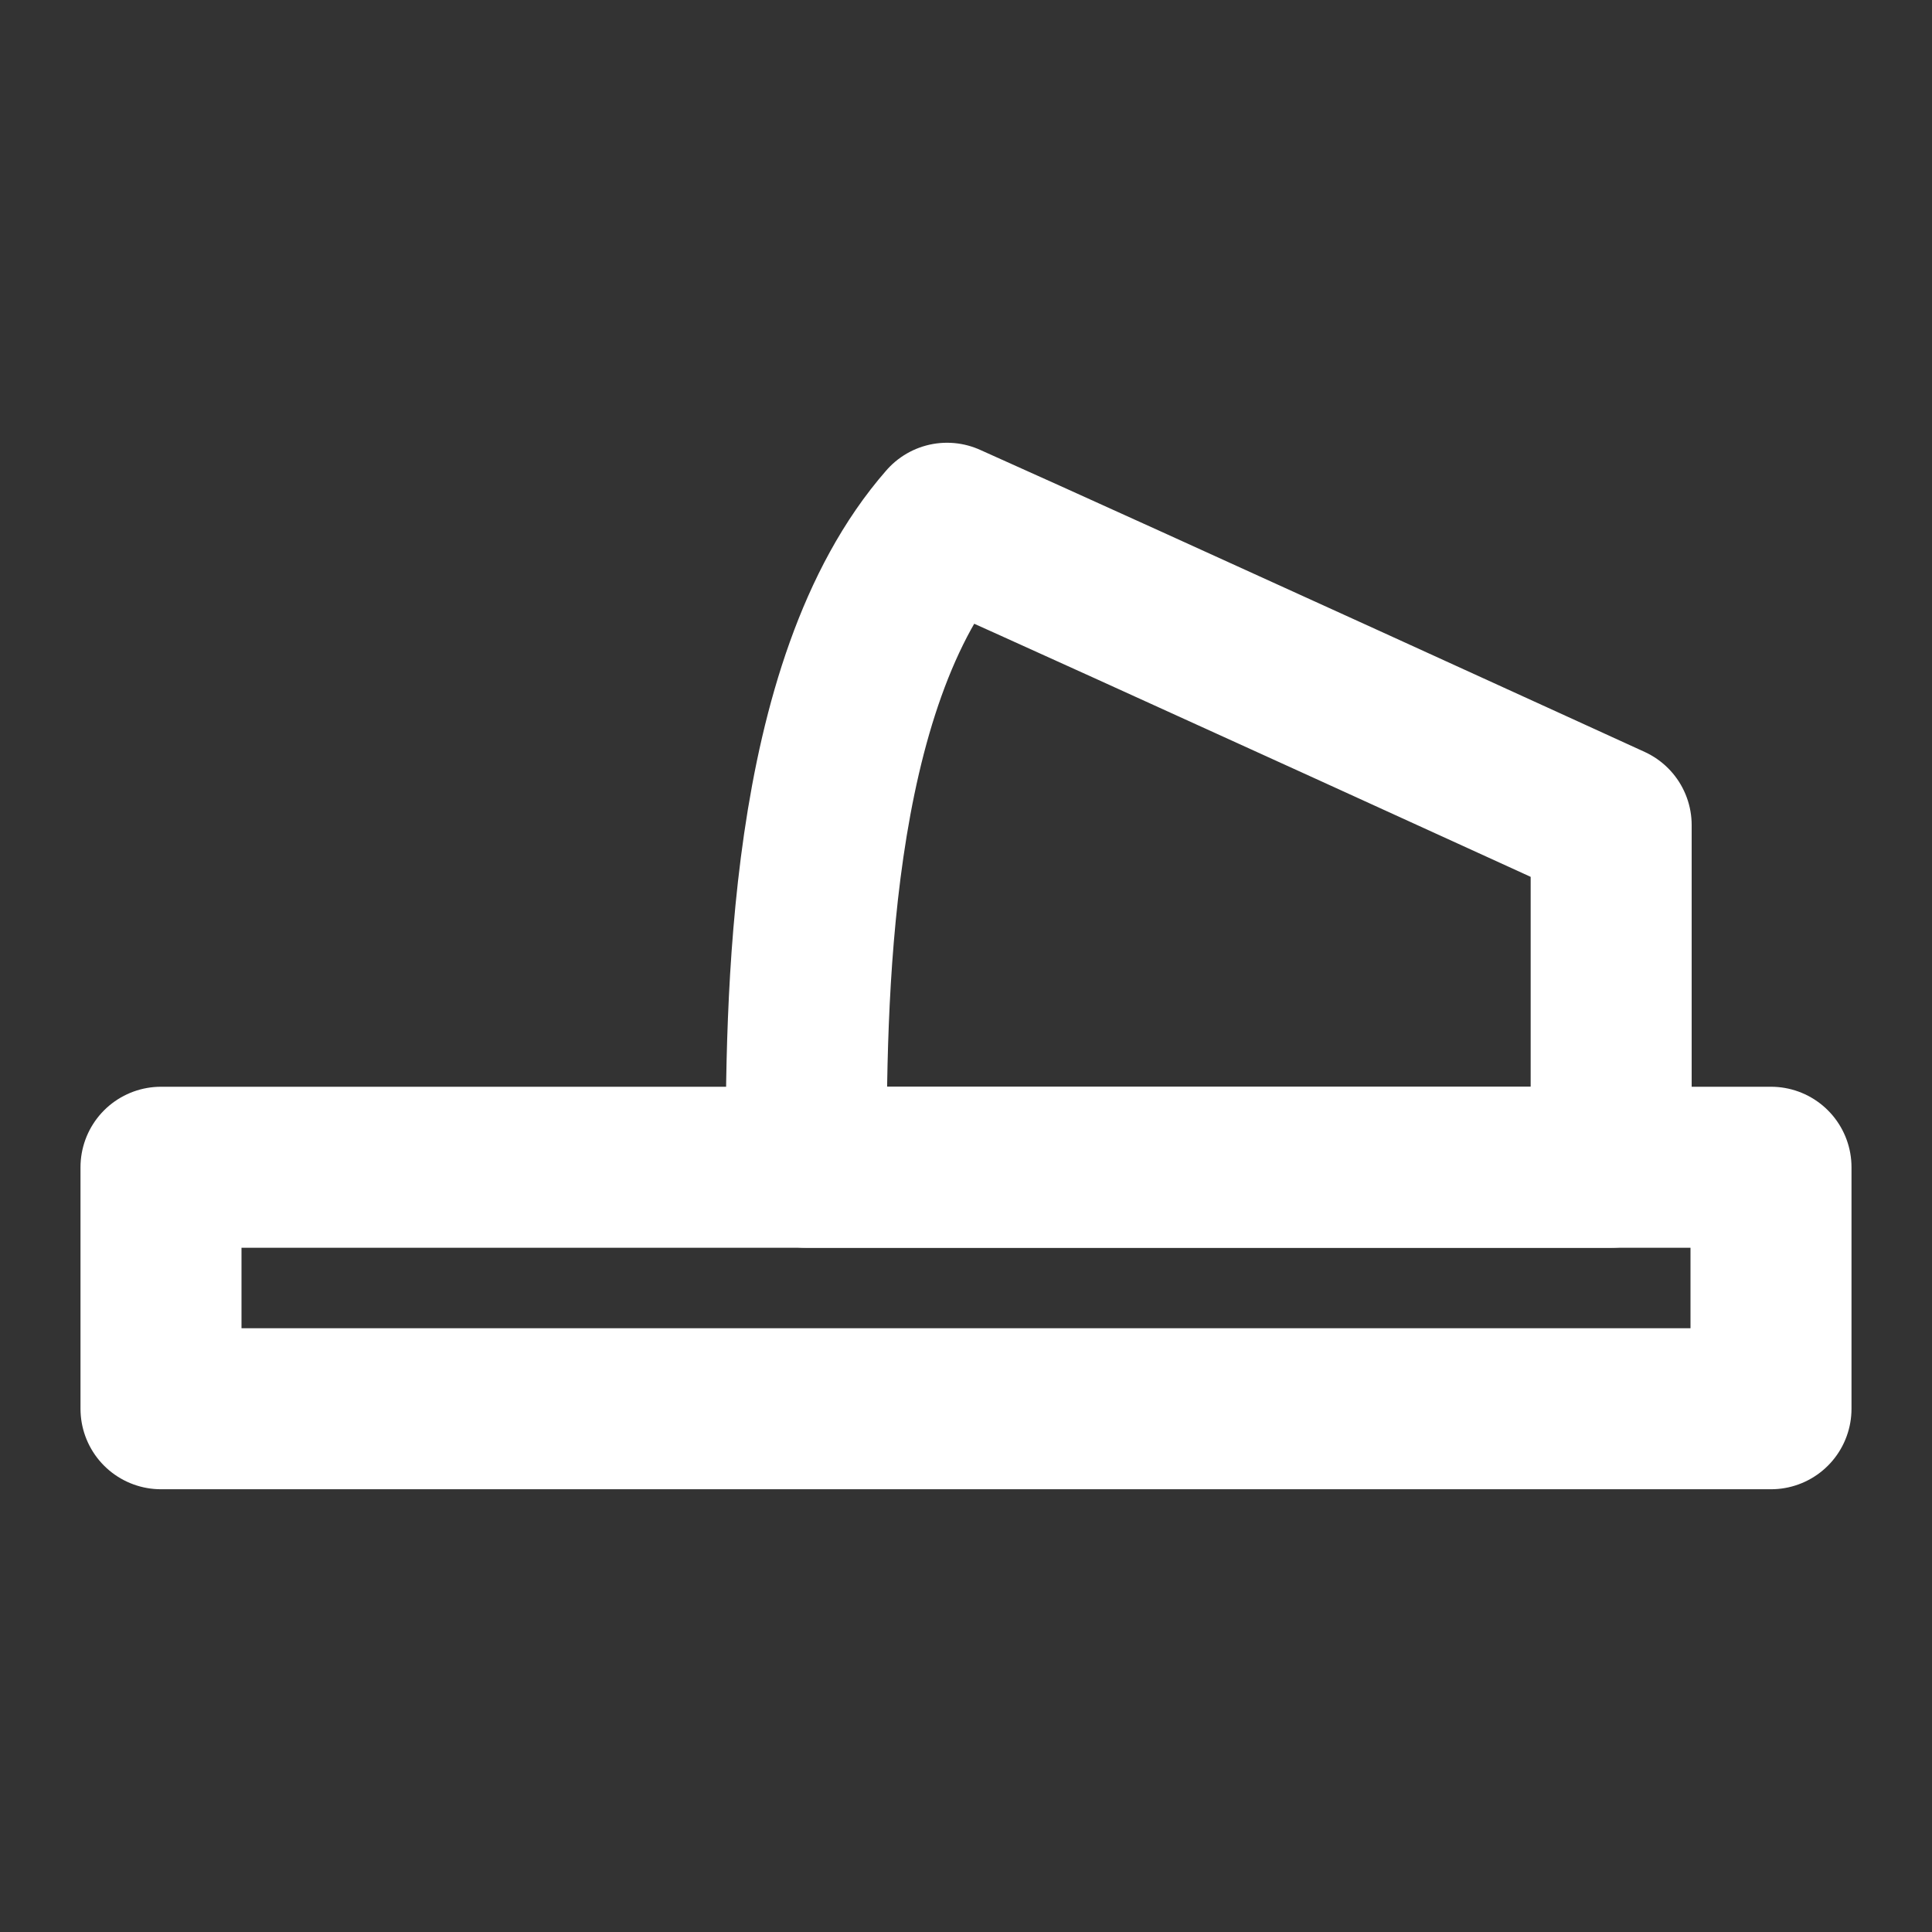 <?xml version="1.0" encoding="UTF-8"?>
<svg width="28" height="28" viewBox="0 0 48 48" fill="none" xmlns="http://www.w3.org/2000/svg">
    <rect x="0" y="0" width="48" height="48" fill="#333333" stroke="none"/>
    <path d="M4 29L44 29V35H4L4 29Z" stroke="#ffffff" stroke-width="4" stroke-linecap="round" stroke-linejoin="round"/>
    <path d="M23.529 13C20.029 17 20.029 25 20.029 29H40.029V20.5C40.029 20.5 28 15 23.529 13Z" fill="none"
          stroke="#ffffff" stroke-width="4" stroke-linecap="round" stroke-linejoin="round"/>
</svg>